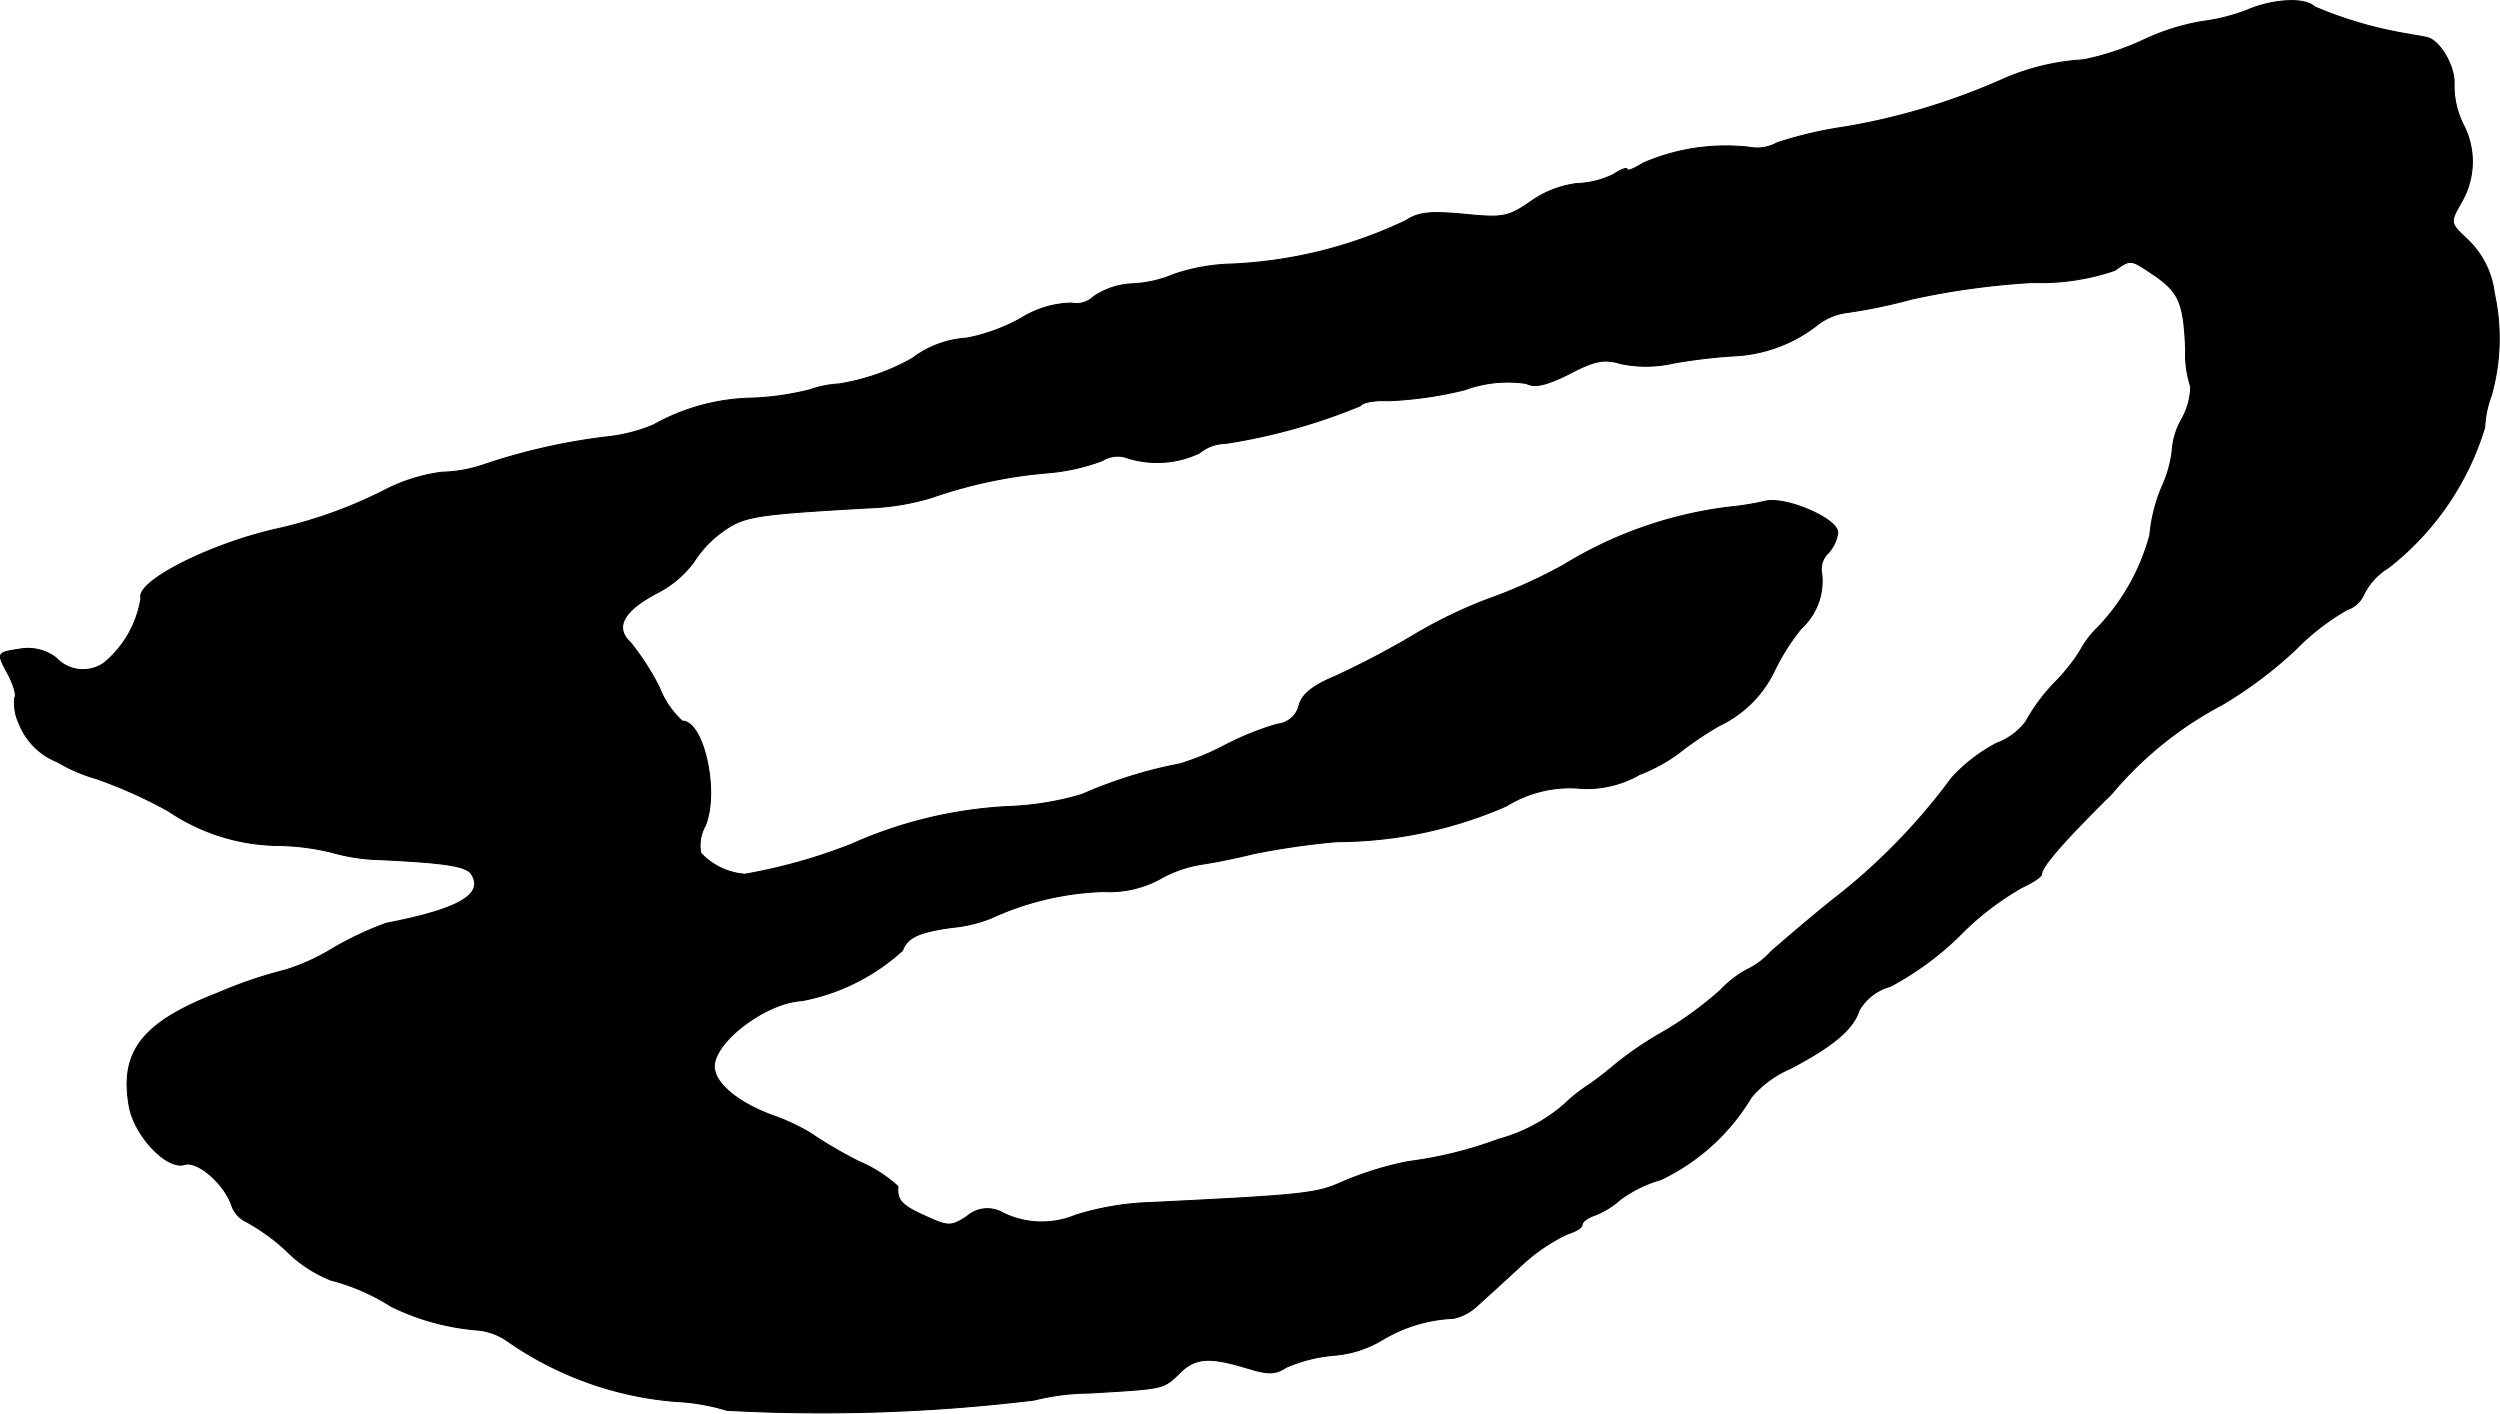 <?xml version="1.0" encoding="UTF-8"?>
<svg xmlns="http://www.w3.org/2000/svg"
     version="1.1"
     width="8.369mm"
     height="4.732mm"
     viewBox="0 0 23.723 13.412">
   <defs>
      <style type="text/css"><![CDATA[
      .a {
        stroke: #000;
        stroke-linecap: round;
        stroke-linejoin: round;
        stroke-width: 0.01px;
      }
    ]]></style>
   </defs>
   <path class="a"
         d="M21.327.094a1.793,1.793,0,0,1-.43.109,2.14,2.14,0,0,0-.557.176,2.58,2.58,0,0,1-.569.188,2.208,2.208,0,0,0-.787.194,6.24,6.24,0,0,1-1.472.442,3.845,3.845,0,0,0-.648.151.39.39,0,0,1-.267.042,1.976,1.976,0,0,0-1.005.151c-.085.055-.151.079-.151.061,0-.024-.061,0-.133.048a.852.852,0,0,1-.345.085.968.968,0,0,0-.436.17c-.218.151-.267.157-.636.121-.321-.03-.43-.018-.551.061a4.282,4.282,0,0,1-1.654.412,1.836,1.836,0,0,0-.545.097,1.15,1.15,0,0,1-.406.091.705.705,0,0,0-.357.121.235.235,0,0,1-.212.061.941.941,0,0,0-.478.145,1.748,1.748,0,0,1-.515.188A.949.949,0,0,0,8.656,3.401a2.09,2.09,0,0,1-.697.242.986.986,0,0,0-.273.055,2.654,2.654,0,0,1-.545.079,1.987,1.987,0,0,0-.939.254,1.558,1.558,0,0,1-.454.115,5.796,5.796,0,0,0-1.169.267,1.291,1.291,0,0,1-.382.067,1.639,1.639,0,0,0-.557.176,4.382,4.382,0,0,1-1.042.369c-.642.151-1.308.497-1.26.648a.997.997,0,0,1-.351.618.348.348,0,0,1-.454-.048.438.438,0,0,0-.339-.085c-.23.036-.23.03-.109.254.048.097.073.188.055.206a.454.454,0,0,0,.042.248.641.641,0,0,0,.363.363,1.525,1.525,0,0,0,.363.157,4.429,4.429,0,0,1,.69.309,1.898,1.898,0,0,0,1.042.327,2.258,2.258,0,0,1,.515.067,1.763,1.763,0,0,0,.442.067c.63.03.83.061.878.139.121.194-.127.333-.812.466a3.181,3.181,0,0,0-.491.23,2.046,2.046,0,0,1-.46.212,4.22,4.22,0,0,0-.642.218c-.721.279-.939.557-.842,1.084.055.279.357.594.521.545.127-.042.388.188.454.4a.273.273,0,0,0,.139.145,1.88,1.88,0,0,1,.376.273,1.238,1.238,0,0,0,.424.279,1.988,1.988,0,0,1,.569.248,2.264,2.264,0,0,0,.806.224.586.586,0,0,1,.303.109,3.244,3.244,0,0,0,1.581.569,2.032,2.032,0,0,1,.497.085,16.723,16.723,0,0,0,2.913-.097,2.249,2.249,0,0,1,.533-.067c.697-.042.69-.036.842-.182.151-.157.291-.164.648-.055.2.061.267.061.369-.006a1.429,1.429,0,0,1,.454-.115,1.054,1.054,0,0,0,.466-.151,1.426,1.426,0,0,1,.672-.2.478.478,0,0,0,.218-.115c.067-.061.254-.23.418-.382a1.722,1.722,0,0,1,.442-.303c.079-.024.139-.061.139-.085,0-.03.048-.067.115-.091a.804.804,0,0,0,.248-.151,1.182,1.182,0,0,1,.382-.188,1.998,1.998,0,0,0,.86-.781.996.996,0,0,1,.369-.273c.406-.212.6-.376.654-.551a.492.492,0,0,1,.297-.23,2.848,2.848,0,0,0,.654-.478,2.711,2.711,0,0,1,.594-.46c.103-.048.188-.103.188-.127,0-.073.224-.327.666-.763a3.47,3.47,0,0,1,1.042-.842,4.008,4.008,0,0,0,.703-.527,2.245,2.245,0,0,1,.485-.376.271.271,0,0,0,.164-.151.61.61,0,0,1,.23-.248,2.669,2.669,0,0,0,.915-1.333.966.966,0,0,1,.061-.297,1.984,1.984,0,0,0,.03-.975.837.837,0,0,0-.242-.497c-.182-.17-.182-.17-.073-.363a.761.761,0,0,0,.018-.745.829.829,0,0,1-.085-.376c.012-.17-.139-.43-.267-.448-.024-.006-.097-.018-.164-.03A3.85,3.85,0,0,1,21.963.064C21.872-.027,21.569-.009,21.327.094Zm-.878,2.52c.23.164.273.26.291.697a1.003,1.003,0,0,0,.048.357.655.655,0,0,1-.085.309.706.706,0,0,0-.091.303,1.114,1.114,0,0,1-.097.339,1.556,1.556,0,0,0-.115.46,2.029,2.029,0,0,1-.491.872.9.9,0,0,0-.17.224,1.791,1.791,0,0,1-.242.303,1.728,1.728,0,0,0-.273.369.616.616,0,0,1-.279.206,1.561,1.561,0,0,0-.424.327,5.832,5.832,0,0,1-1.145,1.169c-.218.176-.472.394-.575.485a.716.716,0,0,1-.23.17,1.037,1.037,0,0,0-.248.194,3.415,3.415,0,0,1-.521.382,3.421,3.421,0,0,0-.454.303c-.079.067-.2.164-.273.212a1.533,1.533,0,0,0-.236.188,1.582,1.582,0,0,1-.618.327,3.88,3.88,0,0,1-.86.212,3.163,3.163,0,0,0-.612.188c-.254.115-.339.127-1.823.2a2.662,2.662,0,0,0-.721.121.833.833,0,0,1-.715-.036.292.292,0,0,0-.315.048c-.151.097-.176.097-.4-.006-.218-.097-.267-.151-.254-.279a1.29,1.29,0,0,0-.369-.236,4.193,4.193,0,0,1-.466-.273,2.017,2.017,0,0,0-.369-.17c-.321-.121-.539-.303-.539-.46,0-.236.491-.606.83-.624a1.953,1.953,0,0,0,.957-.478c.042-.121.157-.176.478-.218A1.345,1.345,0,0,0,9.401,8.713a2.763,2.763,0,0,1,1.072-.254A1.001,1.001,0,0,0,11,8.343a1.187,1.187,0,0,1,.418-.145c.121-.018.333-.061.472-.097a7.34,7.34,0,0,1,.793-.115A4.036,4.036,0,0,0,14.295,7.647a1.144,1.144,0,0,1,.666-.17.998.998,0,0,0,.594-.127,1.628,1.628,0,0,0,.369-.2,3.127,3.127,0,0,1,.394-.267,1.099,1.099,0,0,0,.515-.509,2.04,2.04,0,0,1,.26-.412.608.608,0,0,0,.194-.515.212.212,0,0,1,.061-.2.355.355,0,0,0,.091-.194c0-.133-.497-.345-.69-.297a2.651,2.651,0,0,1-.339.055,3.907,3.907,0,0,0-1.575.551,4.855,4.855,0,0,1-.727.327,4.442,4.442,0,0,0-.697.339,8.161,8.161,0,0,1-.739.388c-.218.091-.321.176-.345.279a.234.234,0,0,1-.206.176,2.788,2.788,0,0,0-.497.2,2.408,2.408,0,0,1-.424.176,4.355,4.355,0,0,0-.933.291,2.797,2.797,0,0,1-.709.115,4.163,4.163,0,0,0-1.478.357,5.189,5.189,0,0,1-1.012.285.637.637,0,0,1-.418-.2.38.38,0,0,1,.042-.26c.133-.321-.012-.993-.218-.993a.841.841,0,0,1-.218-.321,2.47,2.47,0,0,0-.273-.424c-.157-.145-.067-.303.254-.472a.988.988,0,0,0,.345-.291,1.056,1.056,0,0,1,.291-.303c.194-.133.297-.151,1.369-.212a2.327,2.327,0,0,0,.594-.097A4.49,4.49,0,0,1,9.958,4.485a1.935,1.935,0,0,0,.503-.115.27.27,0,0,1,.242-.024.935.935,0,0,0,.678-.048A.401.401,0,0,1,11.63,4.207a5.591,5.591,0,0,0,1.278-.357c.024-.036.145-.055.273-.048a3.692,3.692,0,0,0,.715-.103,1.188,1.188,0,0,1,.588-.061c.079.042.188.018.406-.091.242-.127.333-.145.491-.097a1.173,1.173,0,0,0,.503-.006,5.309,5.309,0,0,1,.557-.067,1.389,1.389,0,0,0,.8-.291.57.57,0,0,1,.285-.121,4.972,4.972,0,0,0,.612-.127A7.241,7.241,0,0,1,19.286,2.68a2.184,2.184,0,0,0,.781-.115c.157-.109.145-.109.381.049Z"/>
</svg>
